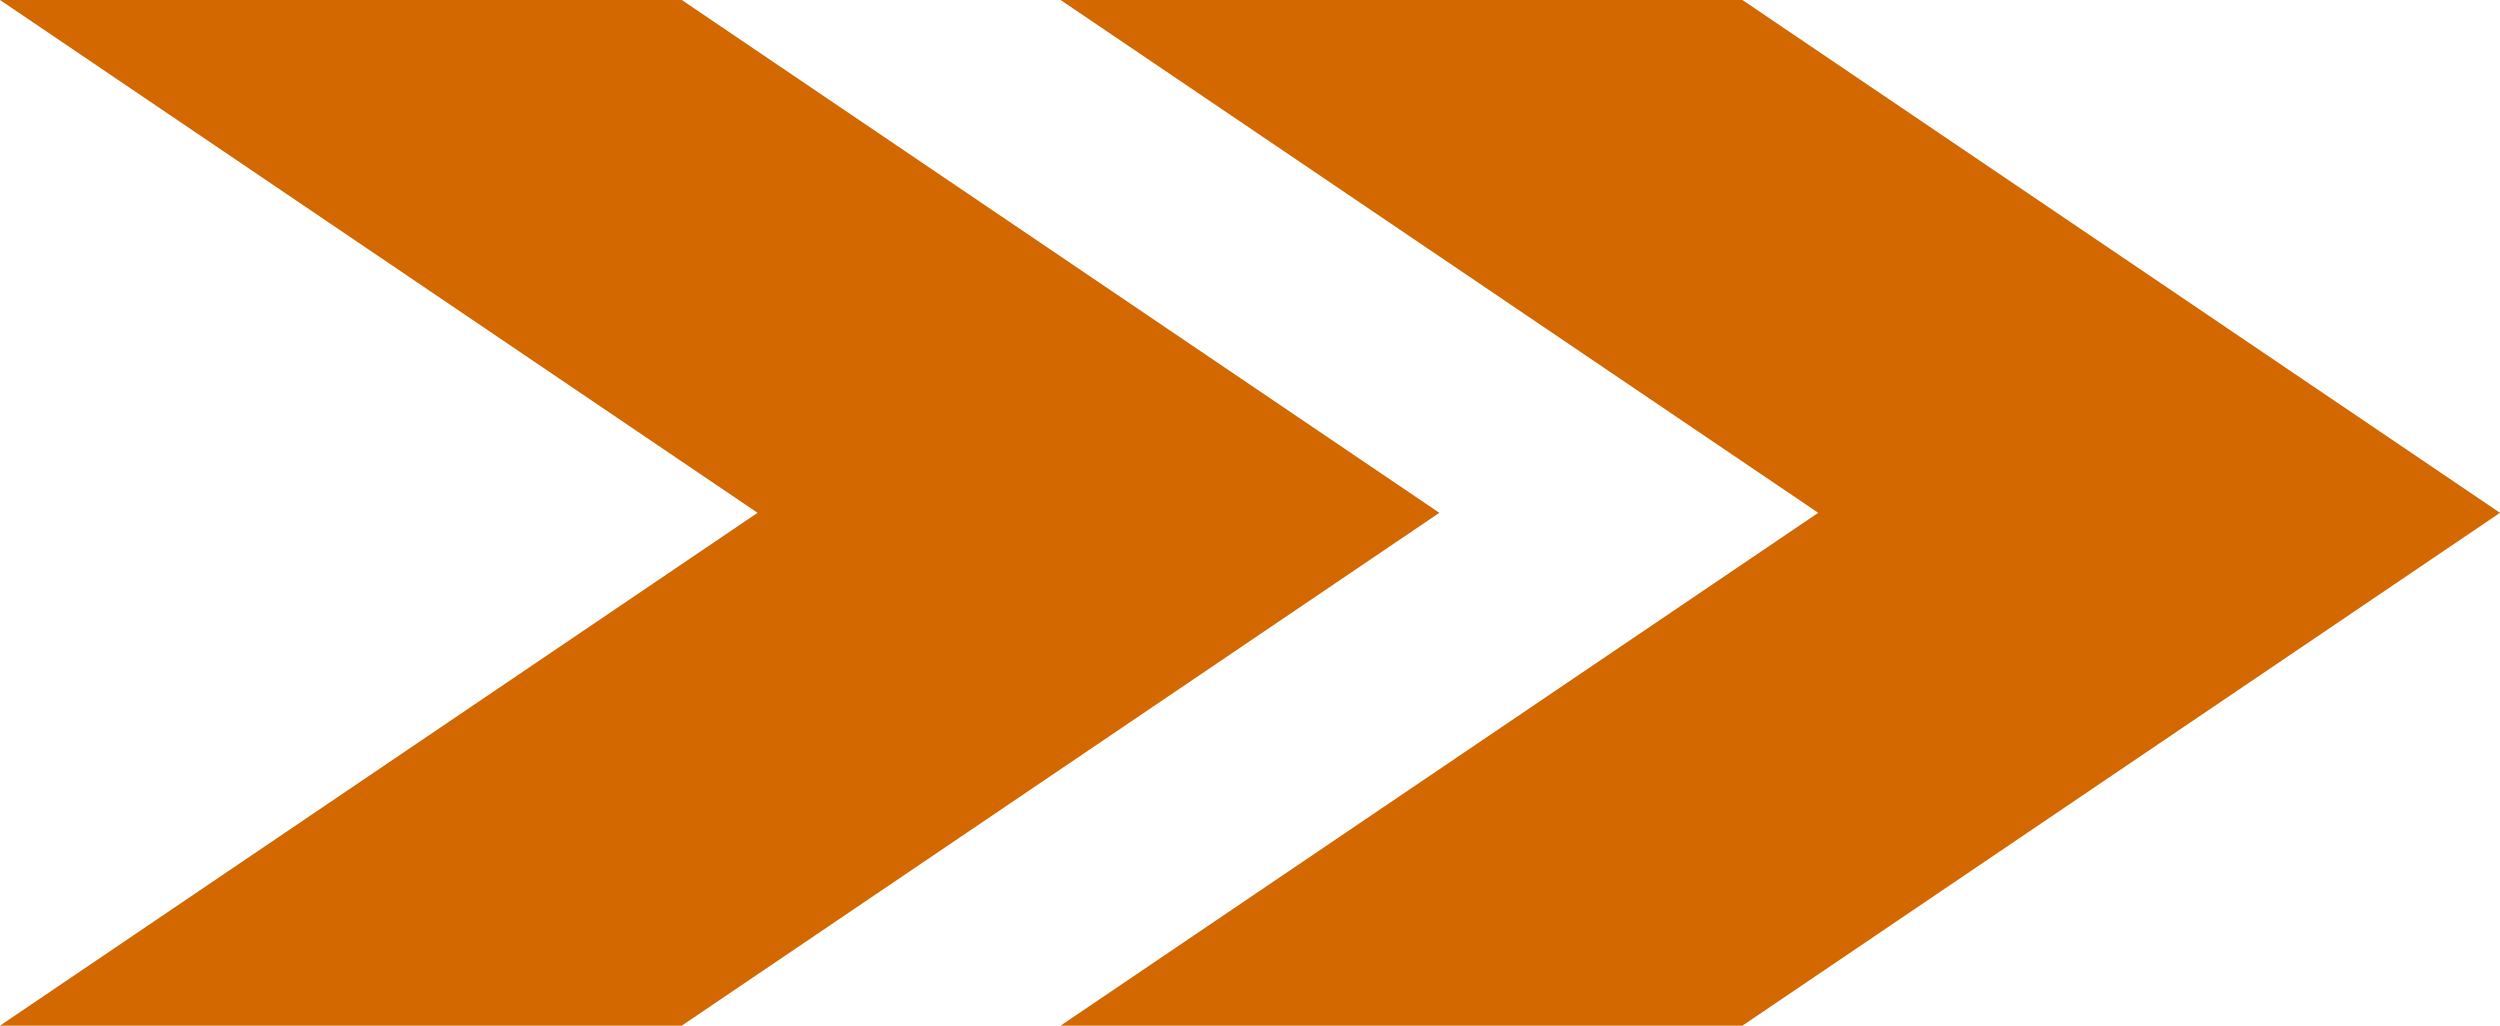 <svg width="39" height="16" viewBox="0 0 39 16" fill="none" xmlns="http://www.w3.org/2000/svg">
<g clip-path="url(#clip0_4_82)">
<path d="M27.182 0H16.545L28.364 8L16.545 16H27.182L39 8L27.182 0Z" fill="#D46800"/>
<path d="M10.636 0H0L11.818 8L0 16H10.636L22.454 8L10.636 0Z" fill="#D46800"/>
</g>
<defs>
<clipPath id="clip0_4_82">
<rect width="39" height="16" fill="white"/>
</clipPath>
</defs>
</svg>
